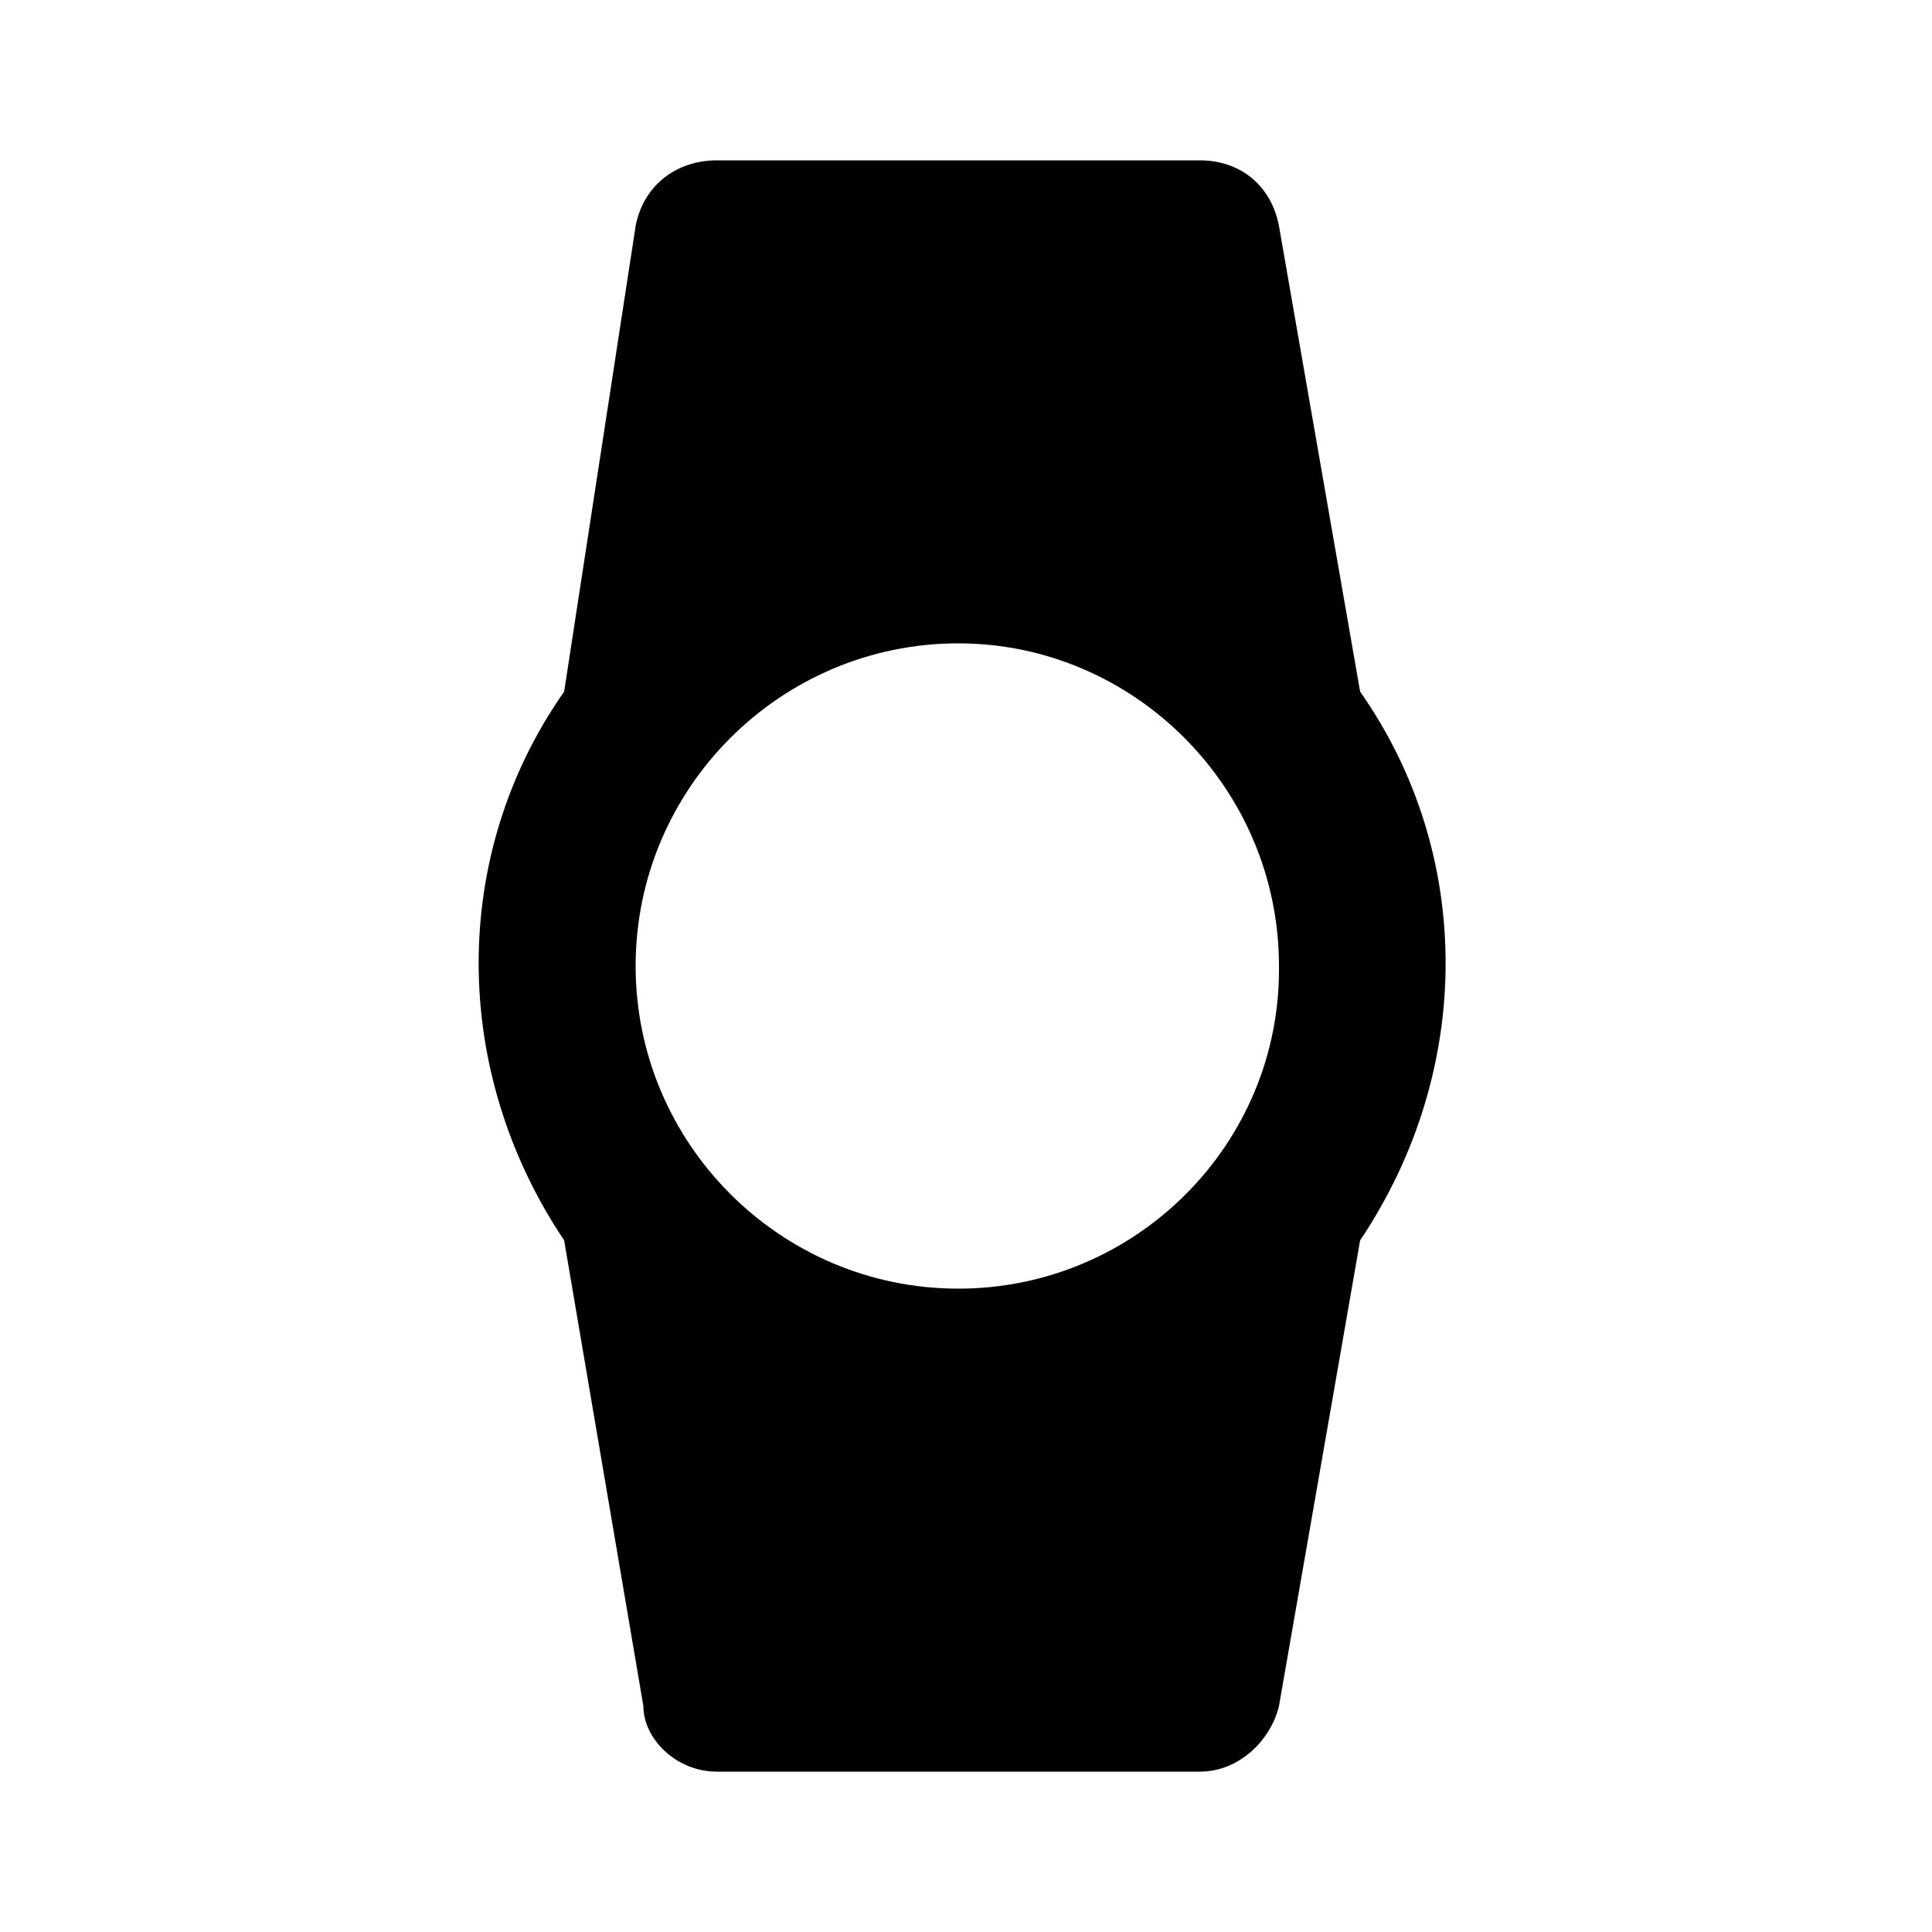 <svg xmlns="http://www.w3.org/2000/svg" width="24" height="24" viewBox="0 0 24 24">
    <path d="M16.896 8.592v0l-1.008-5.784c-0.096-0.504-0.48-0.816-0.984-0.816h-6c-0.504 0-0.912 0.312-1.008 0.816l-0.888 5.784c-1.416 2.016-1.416 4.704 0 6.816l0.984 5.784c0 0.408 0.408 0.816 0.912 0.816h6c0.504 0 0.888-0.408 0.984-0.816l1.008-5.784c1.416-2.112 1.416-4.8 0-6.816zM11.904 16.008c-2.208 0-4.008-1.8-4.008-4.008s1.8-4.008 4.008-4.008c2.184 0 3.984 1.8 3.984 4.008 0.024 2.208-1.776 4.008-3.984 4.008z"></path>
</svg>
